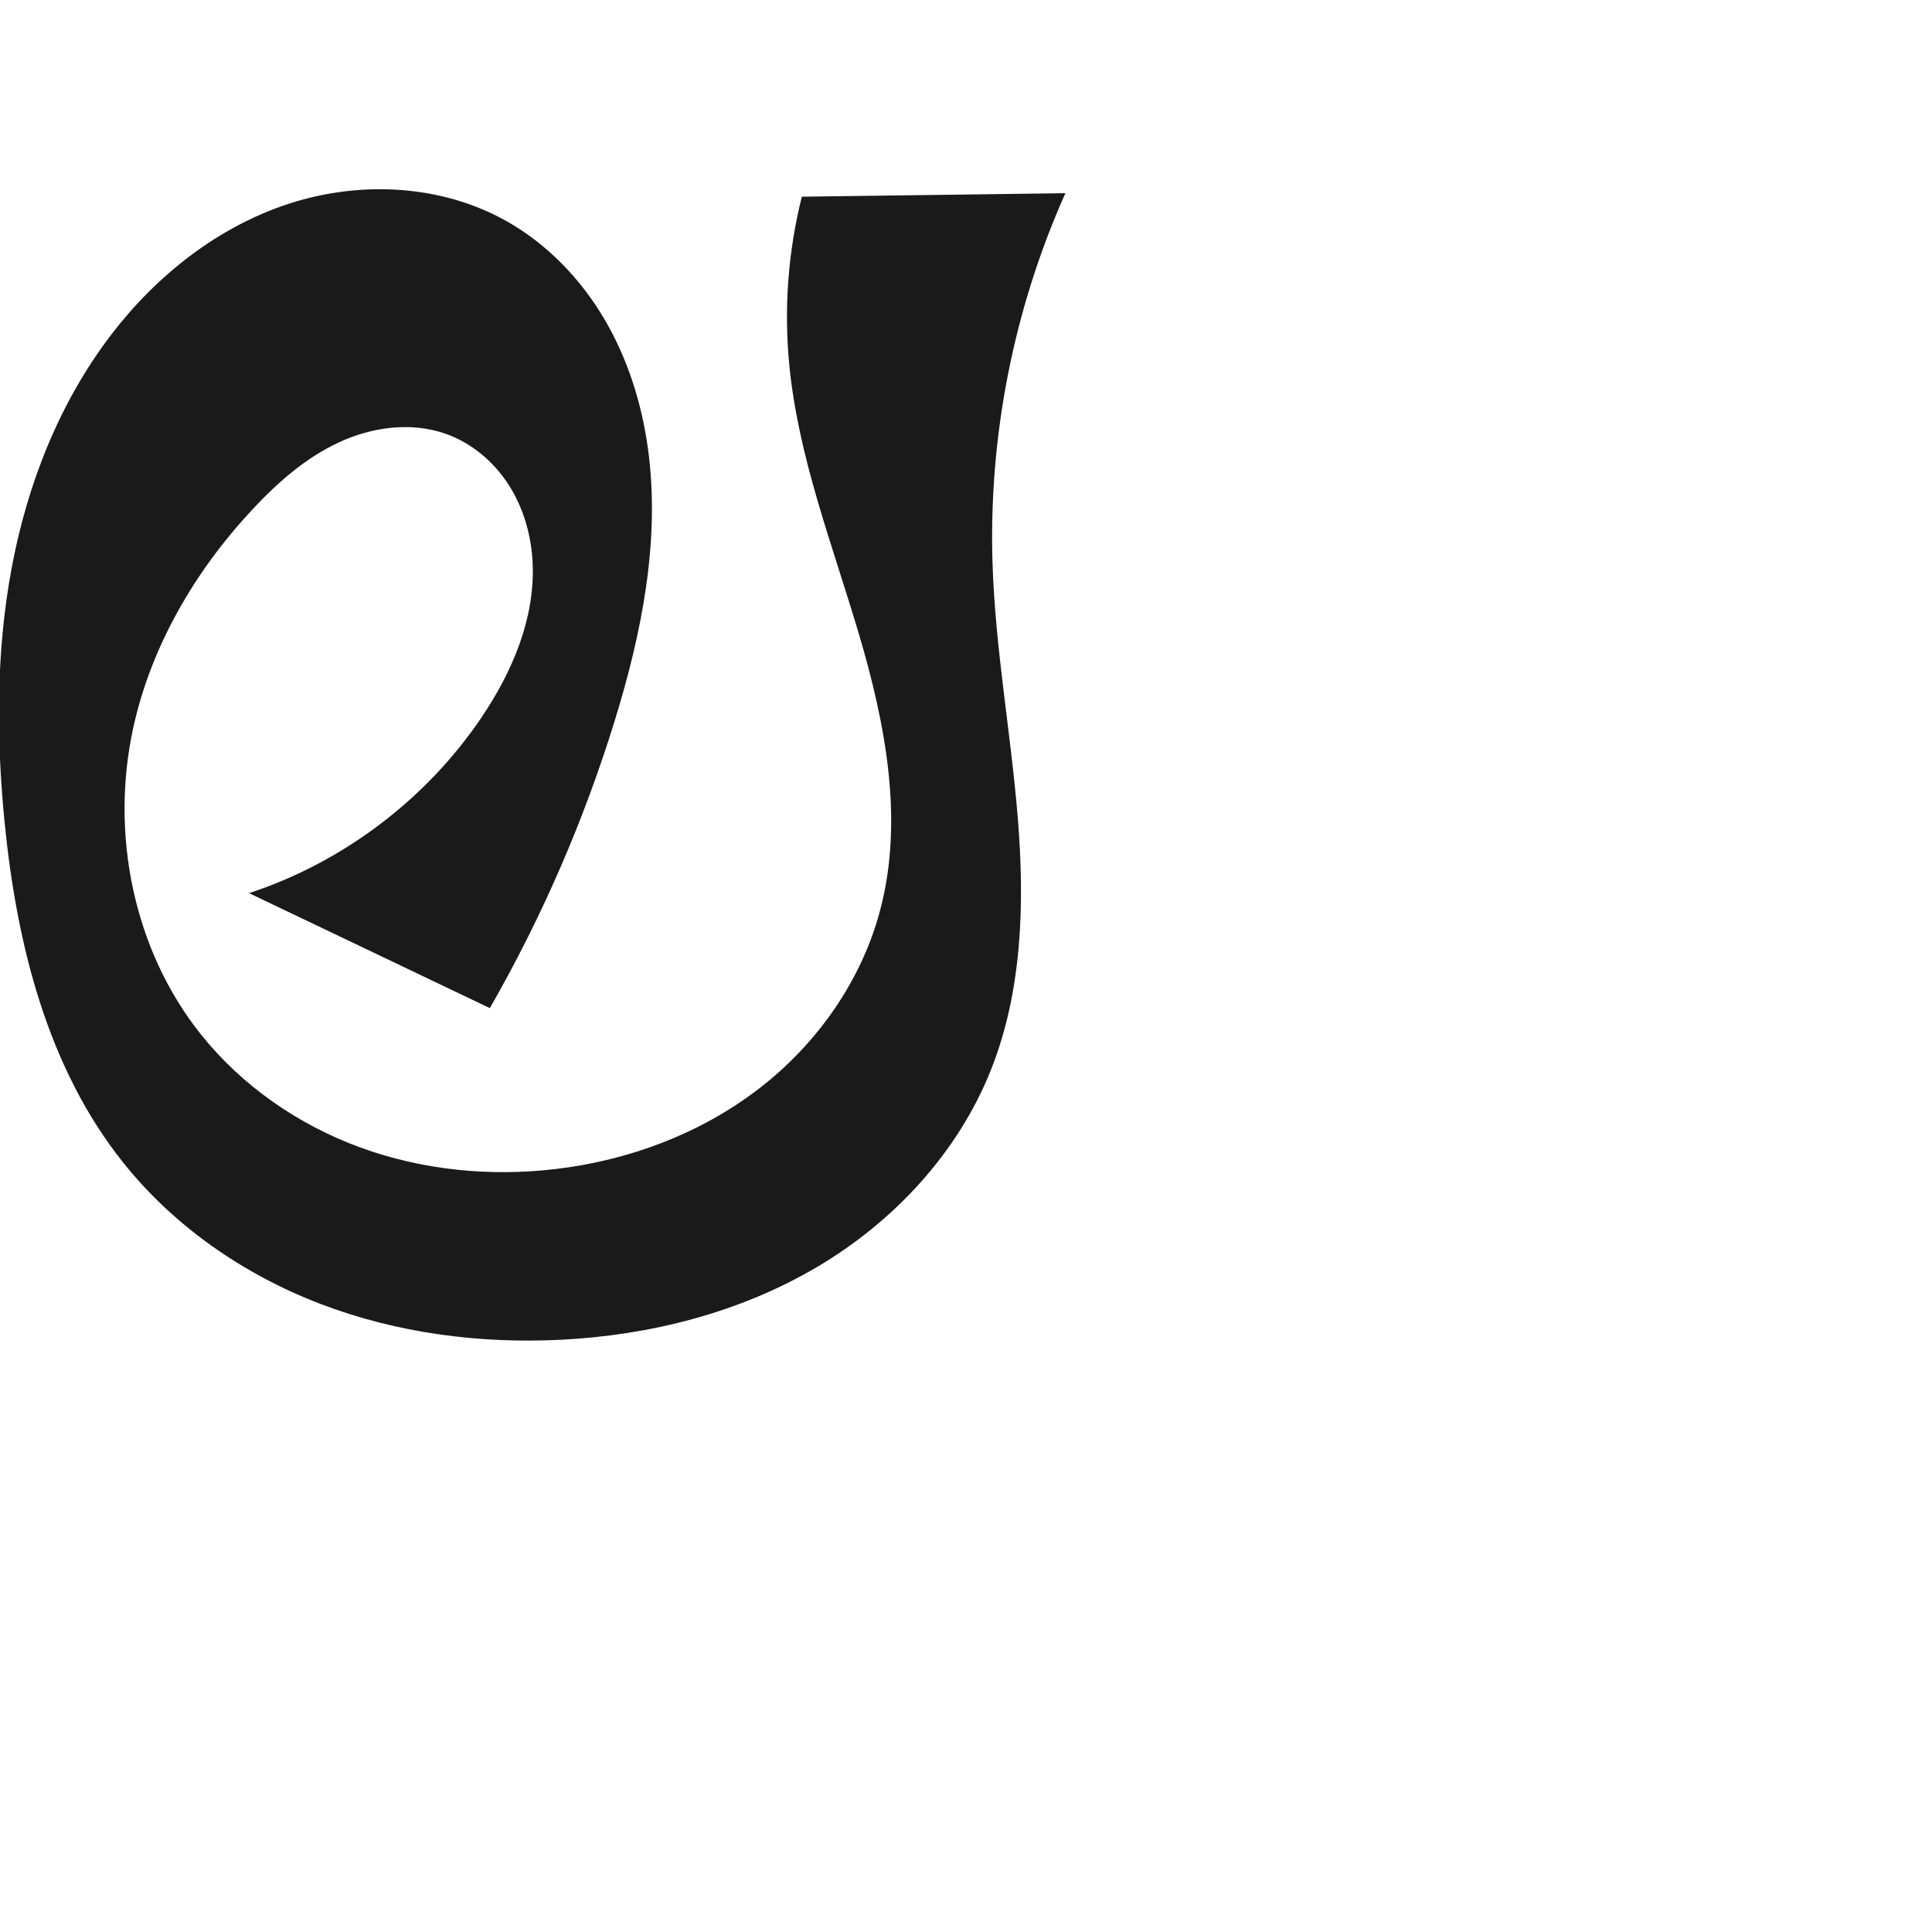 <?xml version="1.0" encoding="UTF-8" standalone="no"?>
<svg
   xmlns:dc="http://purl.org/dc/elements/1.1/"
   xmlns:cc="http://creativecommons.org/ns#"
   xmlns:rdf="http://www.w3.org/1999/02/22-rdf-syntax-ns#"
   xmlns:svg="http://www.w3.org/2000/svg"
   xmlns="http://www.w3.org/2000/svg"
   xmlns:sodipodi="http://sodipodi.sourceforge.net/DTD/sodipodi-0.dtd"
   xmlns:inkscape="http://www.inkscape.org/namespaces/inkscape"
   xml:space="preserve"
   width="1000"
   height="1000"
   version="1.1"
   style="clip-rule:evenodd;fill-rule:evenodd;image-rendering:optimizeQuality;shape-rendering:geometricPrecision;text-rendering:geometricPrecision"
   viewBox="0 0 1000 1000"
   id="svg10"
   sodipodi:docname="ല_top.svg"
   inkscape:version="1.0.1 (3bc2e813f5, 2020-09-07)"><sodipodi:namedview
   pagecolor="#ffffff"
   bordercolor="#666666"
   borderopacity="1"
   objecttolerance="10"
   gridtolerance="10"
   guidetolerance="10"
   inkscape:pageopacity="0"
   inkscape:pageshadow="2"
   inkscape:window-width="1920"
   inkscape:window-height="1015"
   id="namedview12"
   showgrid="false"
   inkscape:zoom="0.84890884"
   inkscape:cx="327.86116"
   inkscape:cy="503.78033"
   inkscape:window-x="1920"
   inkscape:window-y="0"
   inkscape:window-maximized="1"
   inkscape:current-layer="svg10"
   showguides="true"
   inkscape:guide-bbox="true"
   inkscape:document-rotation="0"><sodipodi:guide
     position="0,1000"
     orientation="0,1"
     id="guide16"
     inkscape:label=""
     inkscape:locked="true"
     inkscape:color="rgb(0,0,255)" /><sodipodi:guide
     position="1763.312,2036.169"
     orientation="1000,0"
     id="guide18" /><sodipodi:guide
     position="0,200"
     orientation="0,1"
     id="guide20"
     inkscape:label="base"
     inkscape:locked="true"
     inkscape:color="rgb(0,0,255)" /><inkscape:grid
     type="xygrid"
     id="grid24"
     originx="-473.376"
     originy="-489.692" /><sodipodi:guide
     position="0,0"
     orientation="0,1"
     id="guide34"
     inkscape:label="bottom"
     inkscape:locked="true"
     inkscape:color="rgb(0,0,255)" /><sodipodi:guide
     position="225.051,1693.319"
     orientation="0,1"
     id="guide44"
     inkscape:label=""
     inkscape:locked="false"
     inkscape:color="rgb(0,0,255)" /><sodipodi:guide
     position="0,900"
     orientation="0,1"
     id="guide46"
     inkscape:label=""
     inkscape:locked="true"
     inkscape:color="rgb(0,0,255)" /><sodipodi:guide
     position="553.699,569.479"
     orientation="-1,0"
     id="guide841"
     inkscape:label="width"
     inkscape:locked="false"
     inkscape:color="rgb(0,0,255)" /></sodipodi:namedview>
 <defs
   id="defs4"><inkscape:path-effect
   effect="spiro"
   id="path-effect854"
   is_visible="true"
   lpeversion="1" />
  <style
   type="text/css"
   id="style2">
   <![CDATA[
    .fil0 {fill:#EF7F1A;fill-rule:nonzero}
   ]]>
  </style>
 <inkscape:path-effect
   effect="spiro"
   id="path-effect1214"
   is_visible="true"
   lpeversion="1" /><inkscape:path-effect
   effect="spiro"
   id="path-effect1195"
   is_visible="true"
   lpeversion="1" /><inkscape:path-effect
   effect="spiro"
   id="path-effect992"
   is_visible="true"
   lpeversion="1" /><inkscape:path-effect
   effect="spiro"
   id="path-effect287"
   is_visible="true"
   lpeversion="1" /><inkscape:path-effect
   effect="spiro"
   id="path-effect1032"
   is_visible="true"
   lpeversion="1" /></defs>
 
<path
   style="display:inline;fill:#1a1a1a;fill-rule:nonzero;stroke:none;stroke-width:1.782px;stroke-linecap:butt;stroke-linejoin:miter;stroke-opacity:1"
   d="m 287.689,605.078 c 37.792,-4.47 74.731,-18.249 104.917,-41.423 30.186,-23.174 53.331,-55.926 63.008,-92.73 12.311,-46.821 2.643,-96.542 -11.108,-142.961 -13.751,-46.419 -31.665,-92.173 -36.099,-140.382 -2.639,-28.691 -0.391,-57.825 6.617,-85.771 L 551.449,100 c -26.8,59.944 -39.801,126.009 -37.713,191.638 1.403,44.107 9.492,87.719 13.069,131.703 3.576,43.984 2.407,89.459 -13.91,130.461 -17.108,42.99 -50.379,78.664 -90.251,102.139 -39.872,23.475 -86.04,35.176 -132.251,37.511 C 248.13,695.588 205.254,689.995 165.738,674.855 126.222,659.714 90.165,634.835 63.768,601.76 24.452,552.499 8.589,488.434 2.389,425.712 -1.949,381.82 -2.055,337.245 6.051,293.891 14.158,250.536 30.725,208.341 57.51,173.3 81.077,142.468 112.927,117.294 149.848,105.34 c 36.92,-11.954 78.976,-9.817 112.722,9.347 20.755,11.786 37.856,29.569 50.031,50.099 12.174,20.53 19.521,43.741 22.771,67.387 6.501,47.291 -3.16,95.391 -17.237,141.004 -15.963,51.72 -37.669,101.666 -64.591,148.623 L 128.919,462.297 c 48.669,-16.012 91.725,-48.581 120.377,-91.057 15.937,-23.627 27.701,-51.311 26.397,-79.781 -0.652,-14.235 -4.655,-28.421 -12.341,-40.42 -7.686,-12 -19.145,-21.711 -32.574,-26.477 -17.891,-6.35 -38.134,-3.583 -55.357,4.403 -17.223,7.986 -31.771,20.801 -44.725,34.679 -29.672,31.788 -52.469,70.659 -61.747,113.143 -11.92,54.581 0.047,114.658 34.841,158.369 21.329,26.795 50.54,47.014 82.705,58.775 32.165,11.761 67.184,15.172 101.195,11.149 z"
   id="path1188-4-2"
   inkscape:path-effect="#path-effect1032"
   inkscape:original-d="M 287.68912,605.07843 C 358.4702,593.9926 429.98537,537.82852 455.61358,470.92523 489.8648,381.51131 412.62282,283.23862 408.4068,187.58184 c -1.26262,-28.64756 6.6173,-85.77124 6.6173,-85.77124 L 551.44944,100 c 3.23178,33.45127 -31.29378,126.85083 -37.713,191.63818 -8.61637,86.96255 41.57228,185.75808 -0.84114,262.16376 C 470.39591,630.36248 377.61954,685.75497 290.39301,693.45205 209.21805,700.61513 119.9619,660.77698 63.768196,601.76044 20.913072,556.75253 6.1305252,487.74635 2.389349,425.71187 -2.7949631,339.74796 -1.4254106,236.09589 57.509615,173.29992 106.15954,121.46285 201.60615,78.116436 262.56946,114.68652 c 75.5764,45.33604 64.28555,170.79083 55.56448,258.48969 -5.34529,53.75209 -64.59103,148.62278 -64.59103,148.62278 L 128.91902,462.29715 c 0,0 100.83977,-44.6931 120.37665,-91.05731 19.13642,-45.41389 23.83942,-121.49158 -18.51892,-146.67877 -30.78296,-18.30422 -73.19791,15.41987 -100.0814,39.08236 -32.25143,28.38728 -55.687281,70.607 -61.747063,113.14253 -7.623481,53.51162 -0.474094,117.44825 34.840663,158.36865 42.8477,49.64908 119.10835,80.07161 183.90017,69.92382 z"
   sodipodi:nodetypes="aaascaaaaaaaascaaaaaa" /></svg>
